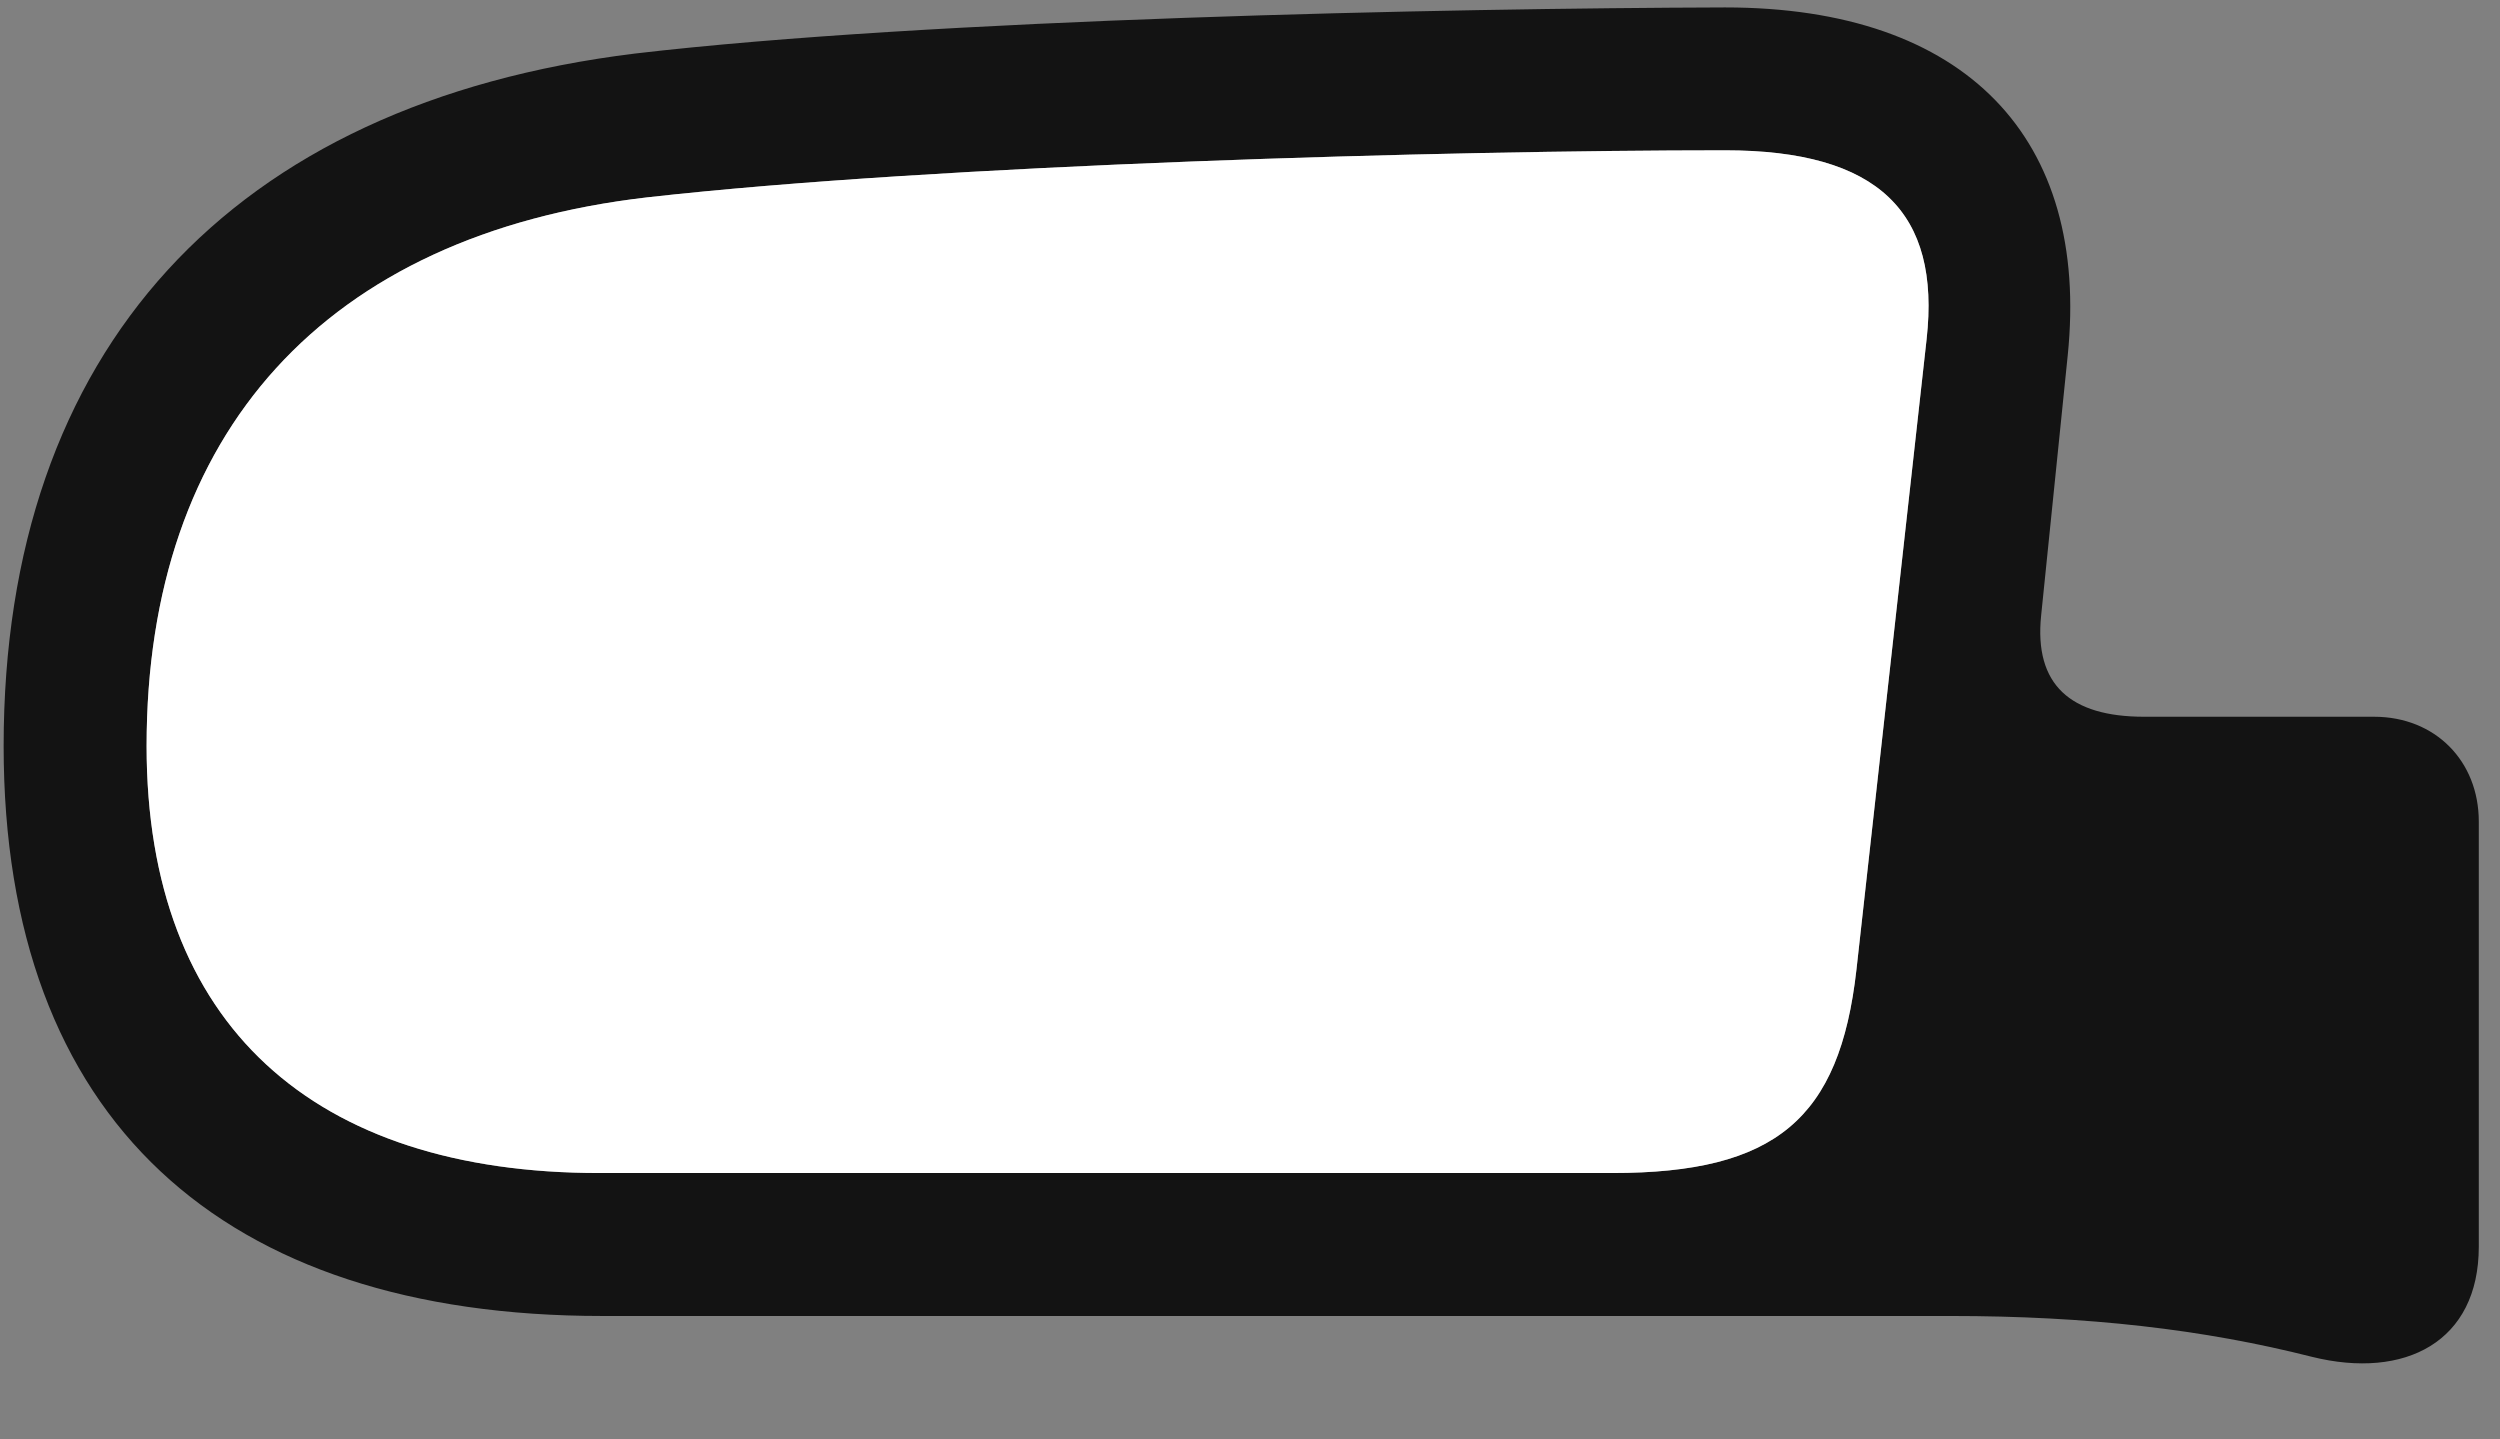<svg width="33" height="19" viewBox="0 0 33 19" fill="none" xmlns="http://www.w3.org/2000/svg">
<rect x="0" y="0" width="33" height="19" fill="#808080" stroke="none"/>
<g clip-path="url(#clip0_2207_15909)">
<path d="M0.048 9.848C0.048 14.781 2.931 17.371 7.947 17.371H25.747C27.552 17.371 29.087 17.547 30.517 17.91C31.747 18.215 32.72 17.711 32.72 16.457V10.844C32.72 10.047 32.146 9.461 31.337 9.461H28.302C27.329 9.461 26.849 9.039 26.943 8.125L27.294 4.691C27.587 1.832 25.959 0.098 22.771 0.098C19.079 0.109 12.271 0.25 8.38 0.707C3.048 1.363 0.048 4.621 0.048 9.848ZM1.935 9.848C1.935 5.711 4.291 3.098 8.544 2.605C12.388 2.172 19.091 1.984 22.771 1.984C24.798 1.984 25.619 2.805 25.431 4.48L24.505 12.801C24.283 14.77 23.439 15.484 21.283 15.484H7.912C4.15 15.484 1.935 13.539 1.935 9.848Z" fill="black" fill-opacity="0.85"/>
<path d="M1.935 9.848C1.935 5.711 4.291 3.098 8.544 2.605C12.388 2.172 19.091 1.984 22.771 1.984C24.798 1.984 25.619 2.805 25.431 4.48L24.505 12.801C24.283 14.77 23.439 15.484 21.283 15.484H7.912C4.15 15.484 1.935 13.539 1.935 9.848Z" fill="white"/>
</g>
<defs>
<clipPath id="clip0_2207_15909">
<rect width="32.672" height="18.152" fill="white" transform="translate(0.048 0.098)"/>
</clipPath>
</defs>
</svg>
